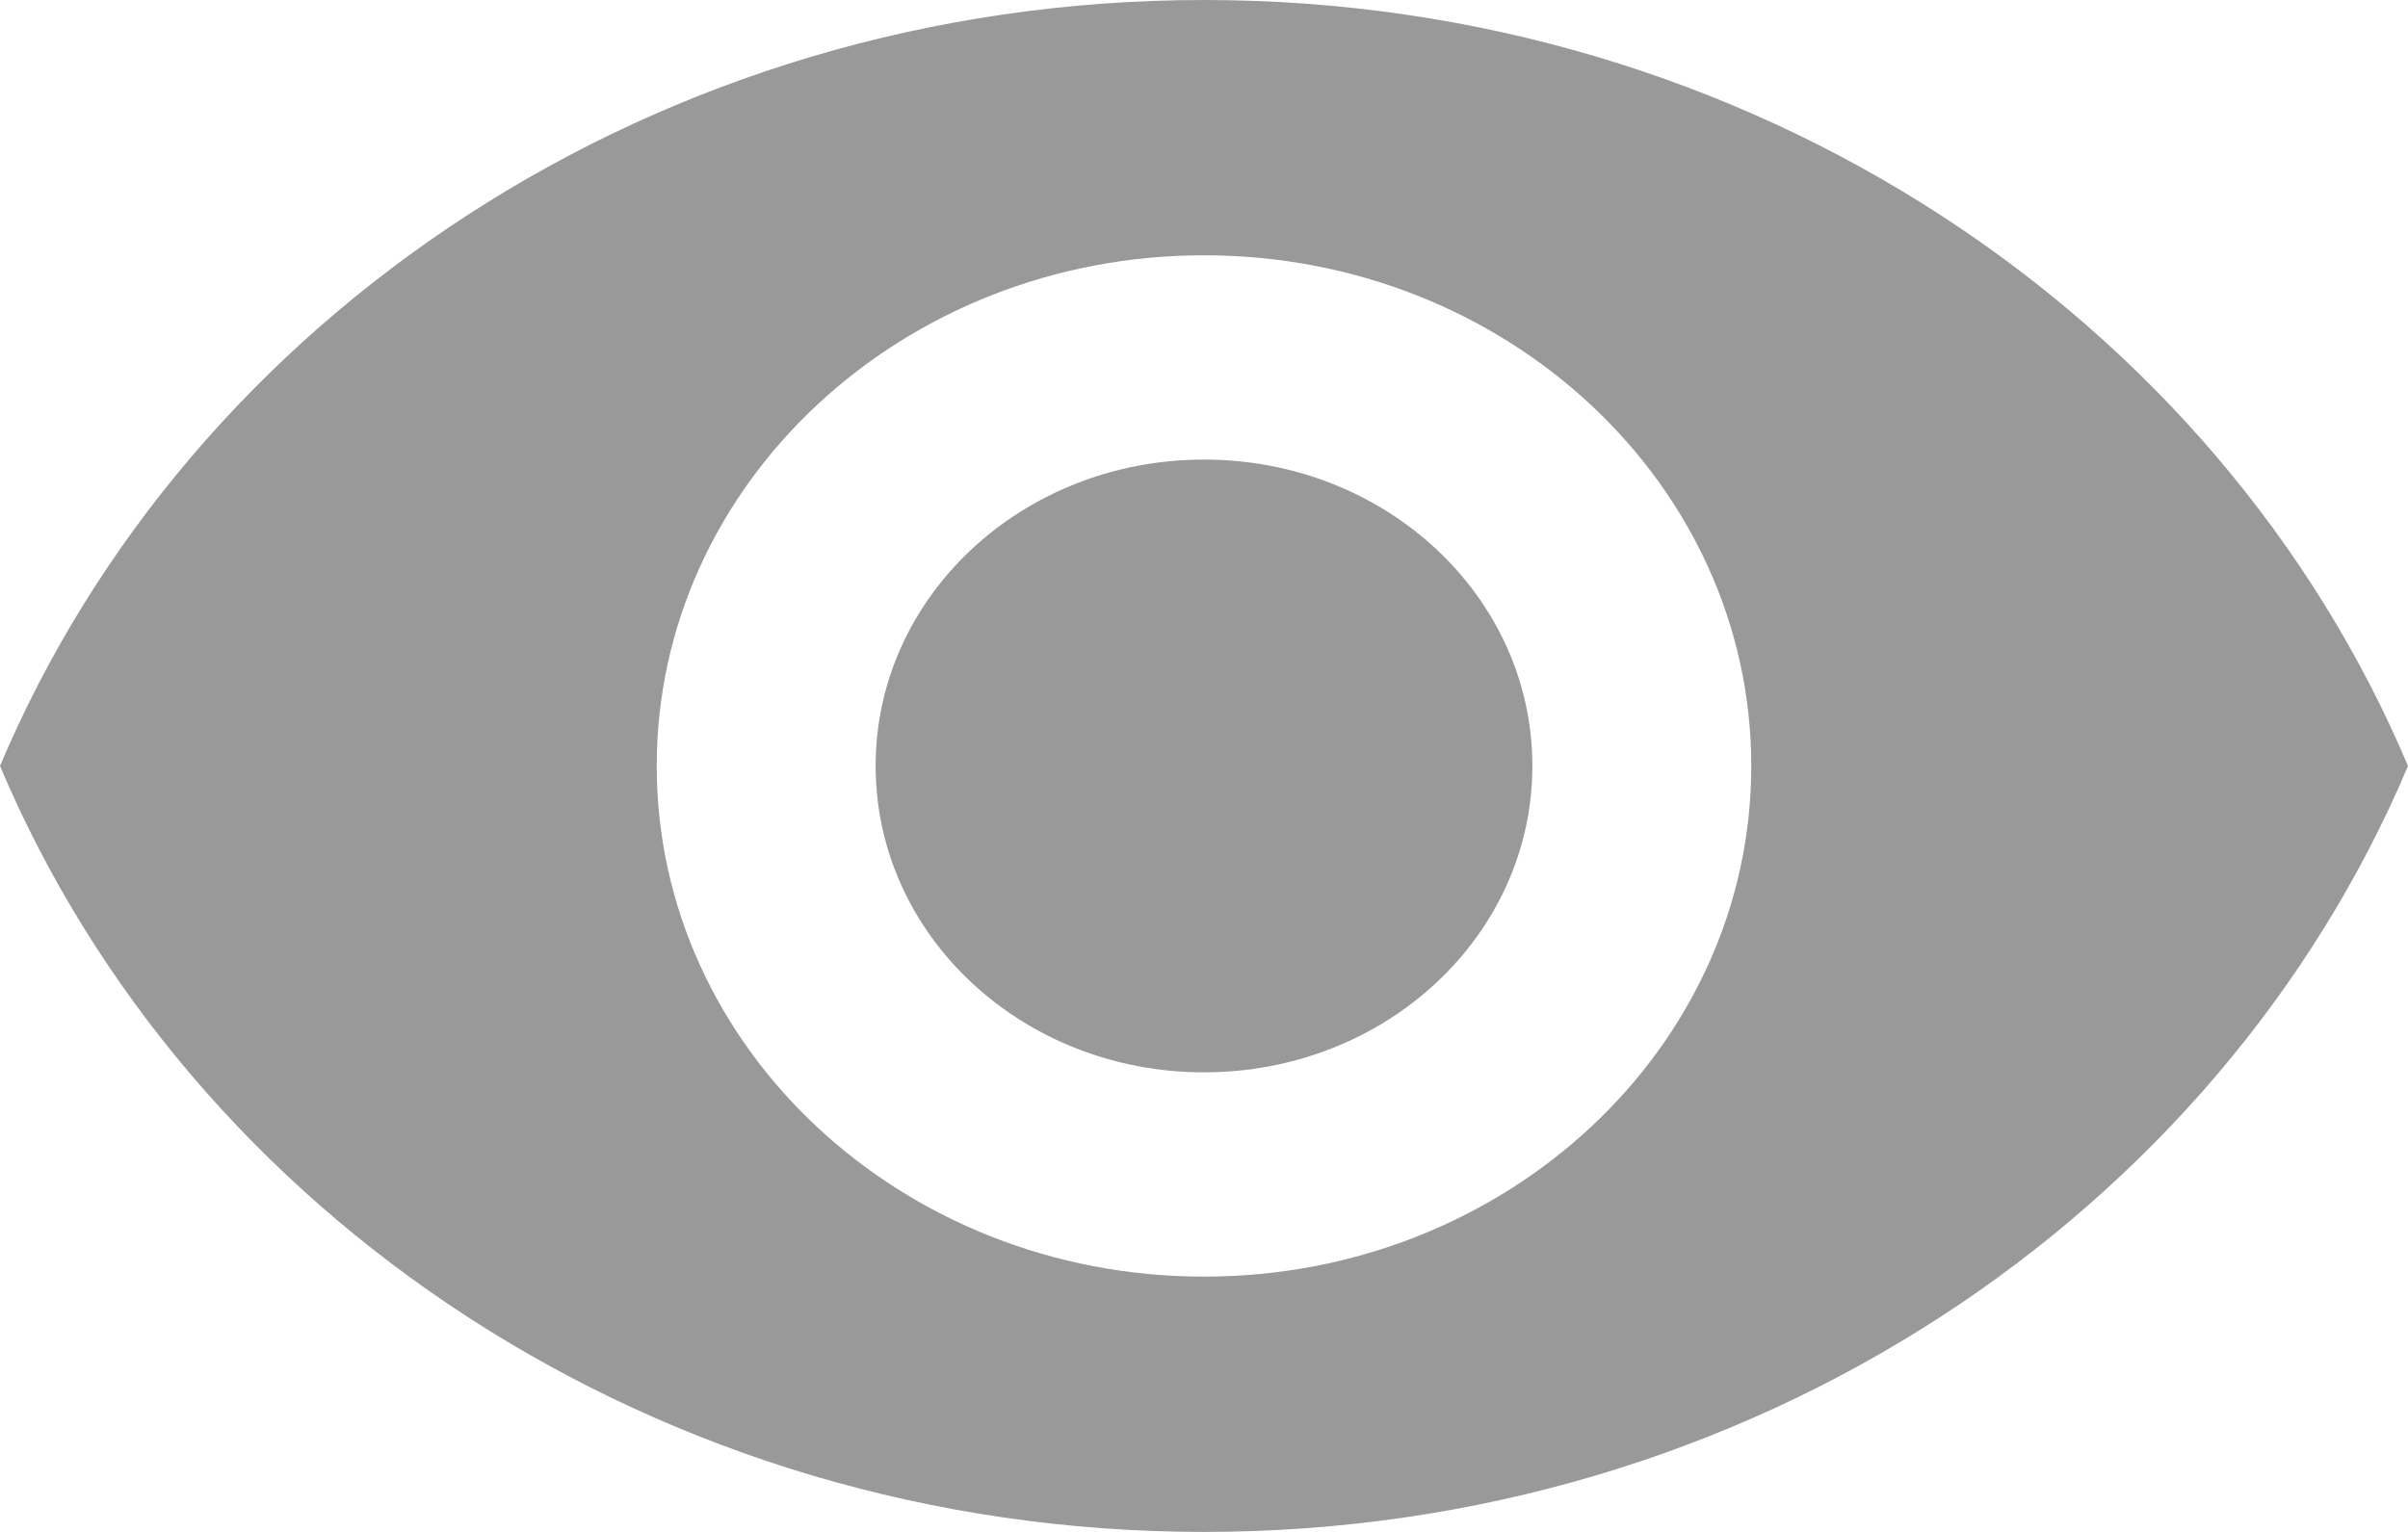 <svg width="22" height="14" viewBox="0 0 22 14" fill="none" xmlns="http://www.w3.org/2000/svg">
<path d="M11 0C6 0 1.73 2.903 0 7C1.73 11.097 6 14 11 14C16 14 20.27 11.097 22 7C20.27 2.903 16 0 11 0ZM11 11.667C8.24 11.667 6 9.576 6 7C6 4.424 8.24 2.333 11 2.333C13.76 2.333 16 4.424 16 7C16 9.576 13.76 11.667 11 11.667ZM11 4.2C9.34 4.2 8 5.451 8 7C8 8.549 9.34 9.8 11 9.8C12.66 9.8 14 8.549 14 7C14 5.451 12.66 4.2 11 4.2Z" fill="#999999"/>
</svg>
